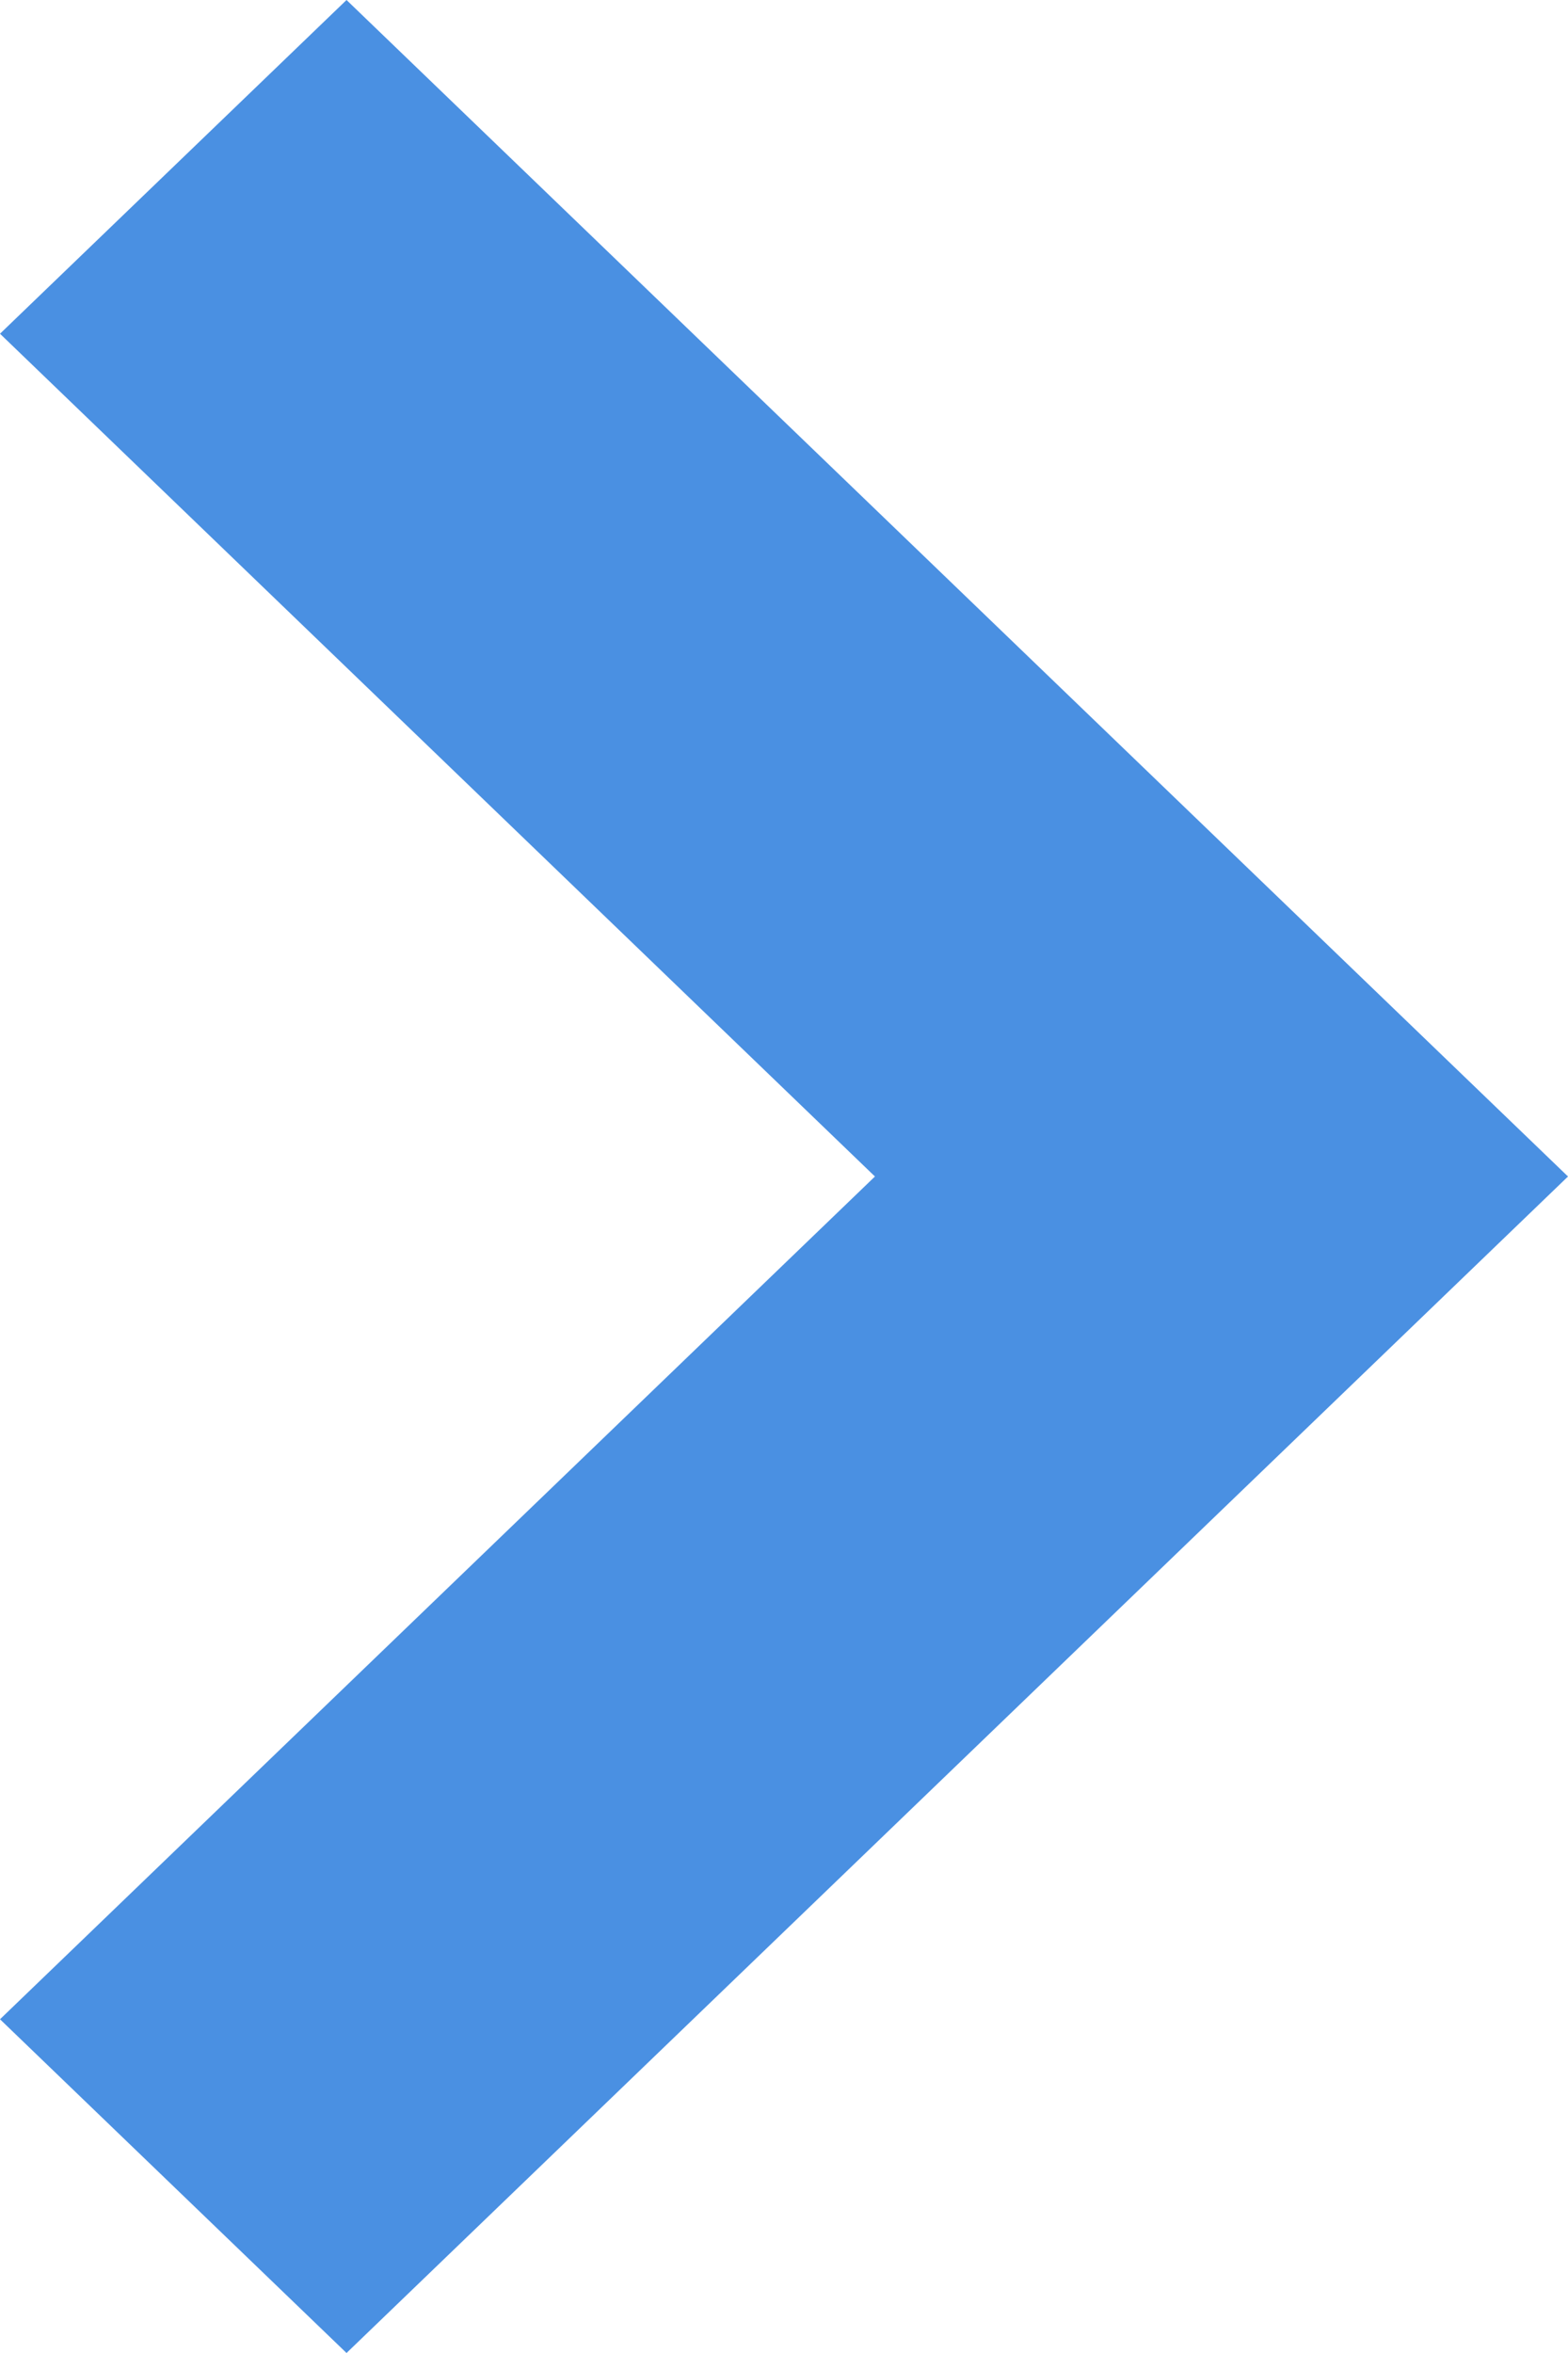 <svg width="12" height="18" viewBox="0 0 12 18" fill="none" xmlns="http://www.w3.org/2000/svg">
<path fill-rule="evenodd" clip-rule="evenodd" d="M2.652 0L0 2.553L6.696 9L0 15.447L2.652 18L12 9L2.652 0Z" fill="#4A90E2"/>
</svg>
